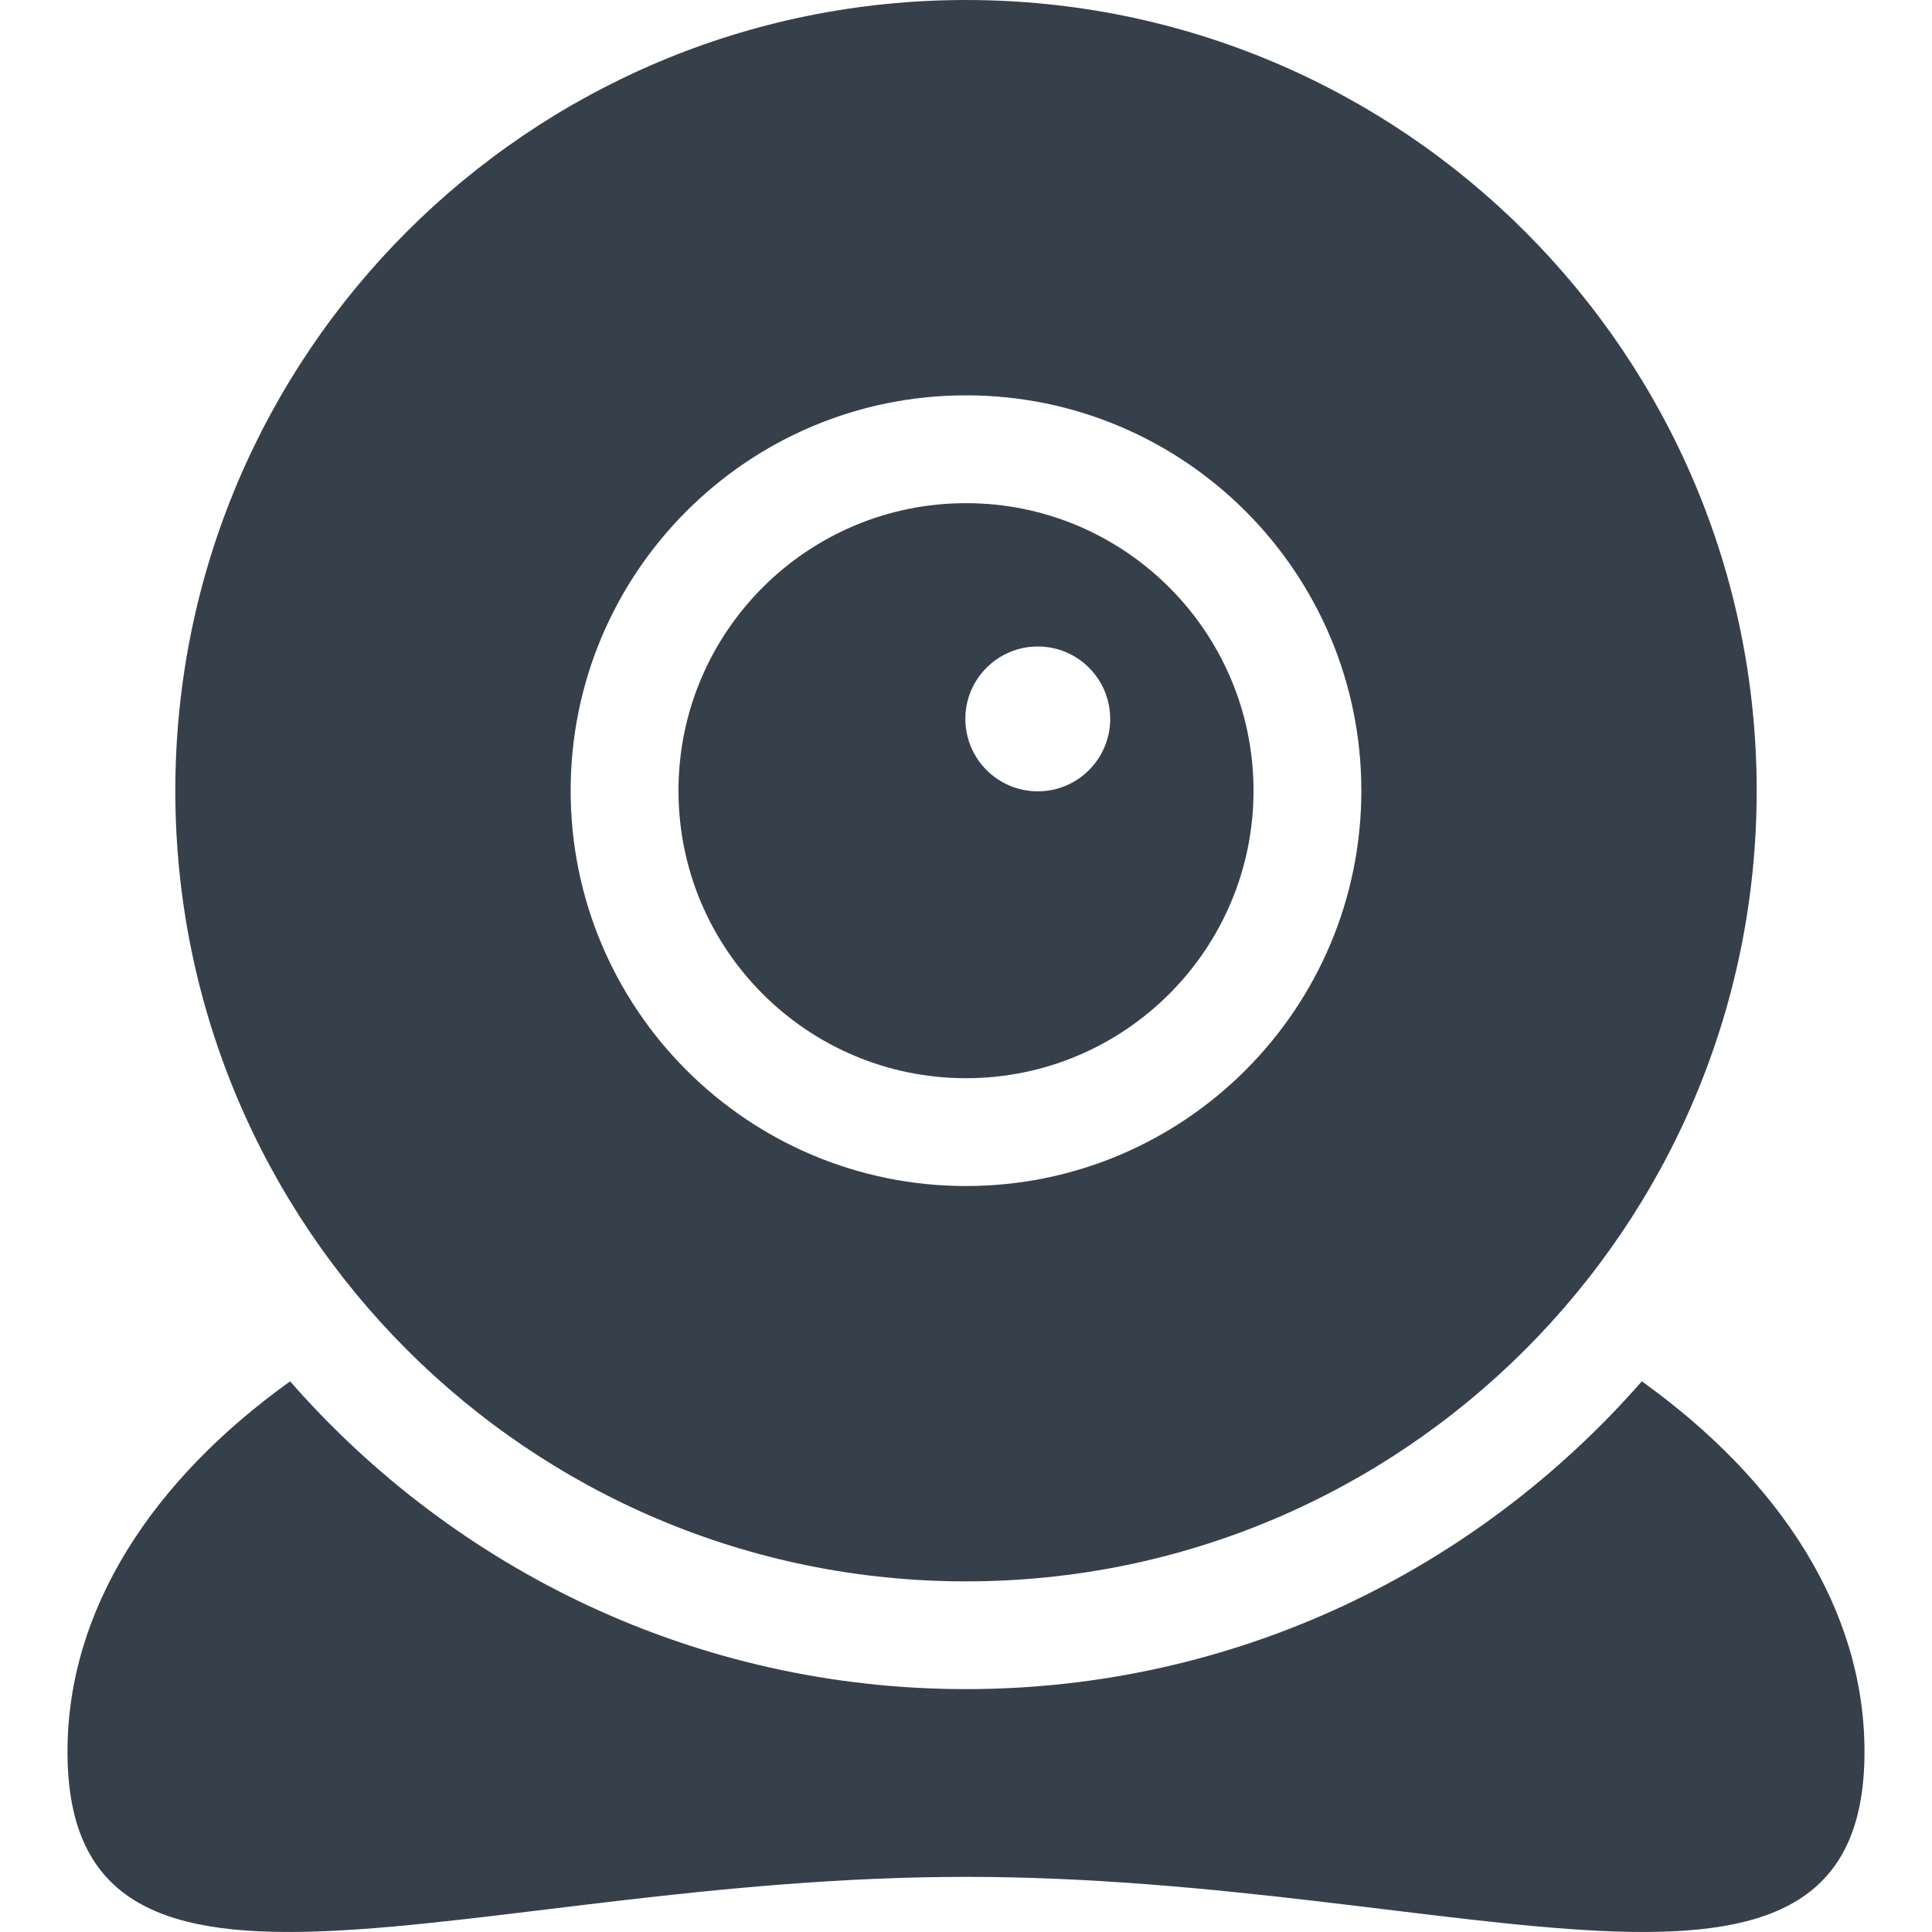 <?xml version="1.0"?>
<svg xmlns="http://www.w3.org/2000/svg" xmlns:xlink="http://www.w3.org/1999/xlink" xmlns:svgjs="http://svgjs.com/svgjs" version="1.1" width="512" height="512" x="0" y="0" viewBox="0 0 26.878 26.878" style="enable-background:new 0 0 512 512" xml:space="preserve" class=""><g>
<g xmlns="http://www.w3.org/2000/svg">
	<g>
		<path d="M22.841,19.217c-2.291,2.619-5.648,4.282-9.402,4.282s-7.112-1.663-9.403-4.282c-1.923,1.379-3.097,3.178-3.097,5.153    c0,4.327,5.596,1.741,12.5,1.741c6.902,0,12.5,2.586,12.5-1.741C25.939,22.395,24.765,20.596,22.841,19.217z" fill="#36404a" data-original="#000000" style=""/>
		<path d="M13.439,22c6.074,0,11-4.926,11-11c0-6.075-4.926-11-11-11c-6.075,0-11,4.925-11,11C2.439,17.074,7.364,22,13.439,22z     M13.439,5.5c3.037,0,5.5,2.465,5.5,5.5s-2.463,5.5-5.5,5.5c-3.038,0-5.5-2.465-5.5-5.5S10.401,5.5,13.439,5.5z" fill="#36404a" data-original="#000000" style=""/>
		<path d="M13.439,15c2.208,0,4-1.793,4-4s-1.792-4-4-4c-2.209,0-4,1.793-4,4S11.23,15,13.439,15z M14.438,8.994    c0.556,0,1.007,0.451,1.007,1.007s-0.451,1.008-1.007,1.008c-0.557,0-1.008-0.452-1.008-1.008S13.881,8.994,14.438,8.994z" fill="#36404a" data-original="#000000" style=""/>
	</g>
</g>
<g xmlns="http://www.w3.org/2000/svg">
</g>
<g xmlns="http://www.w3.org/2000/svg">
</g>
<g xmlns="http://www.w3.org/2000/svg">
</g>
<g xmlns="http://www.w3.org/2000/svg">
</g>
<g xmlns="http://www.w3.org/2000/svg">
</g>
<g xmlns="http://www.w3.org/2000/svg">
</g>
<g xmlns="http://www.w3.org/2000/svg">
</g>
<g xmlns="http://www.w3.org/2000/svg">
</g>
<g xmlns="http://www.w3.org/2000/svg">
</g>
<g xmlns="http://www.w3.org/2000/svg">
</g>
<g xmlns="http://www.w3.org/2000/svg">
</g>
<g xmlns="http://www.w3.org/2000/svg">
</g>
<g xmlns="http://www.w3.org/2000/svg">
</g>
<g xmlns="http://www.w3.org/2000/svg">
</g>
<g xmlns="http://www.w3.org/2000/svg">
</g>
</g></svg>
